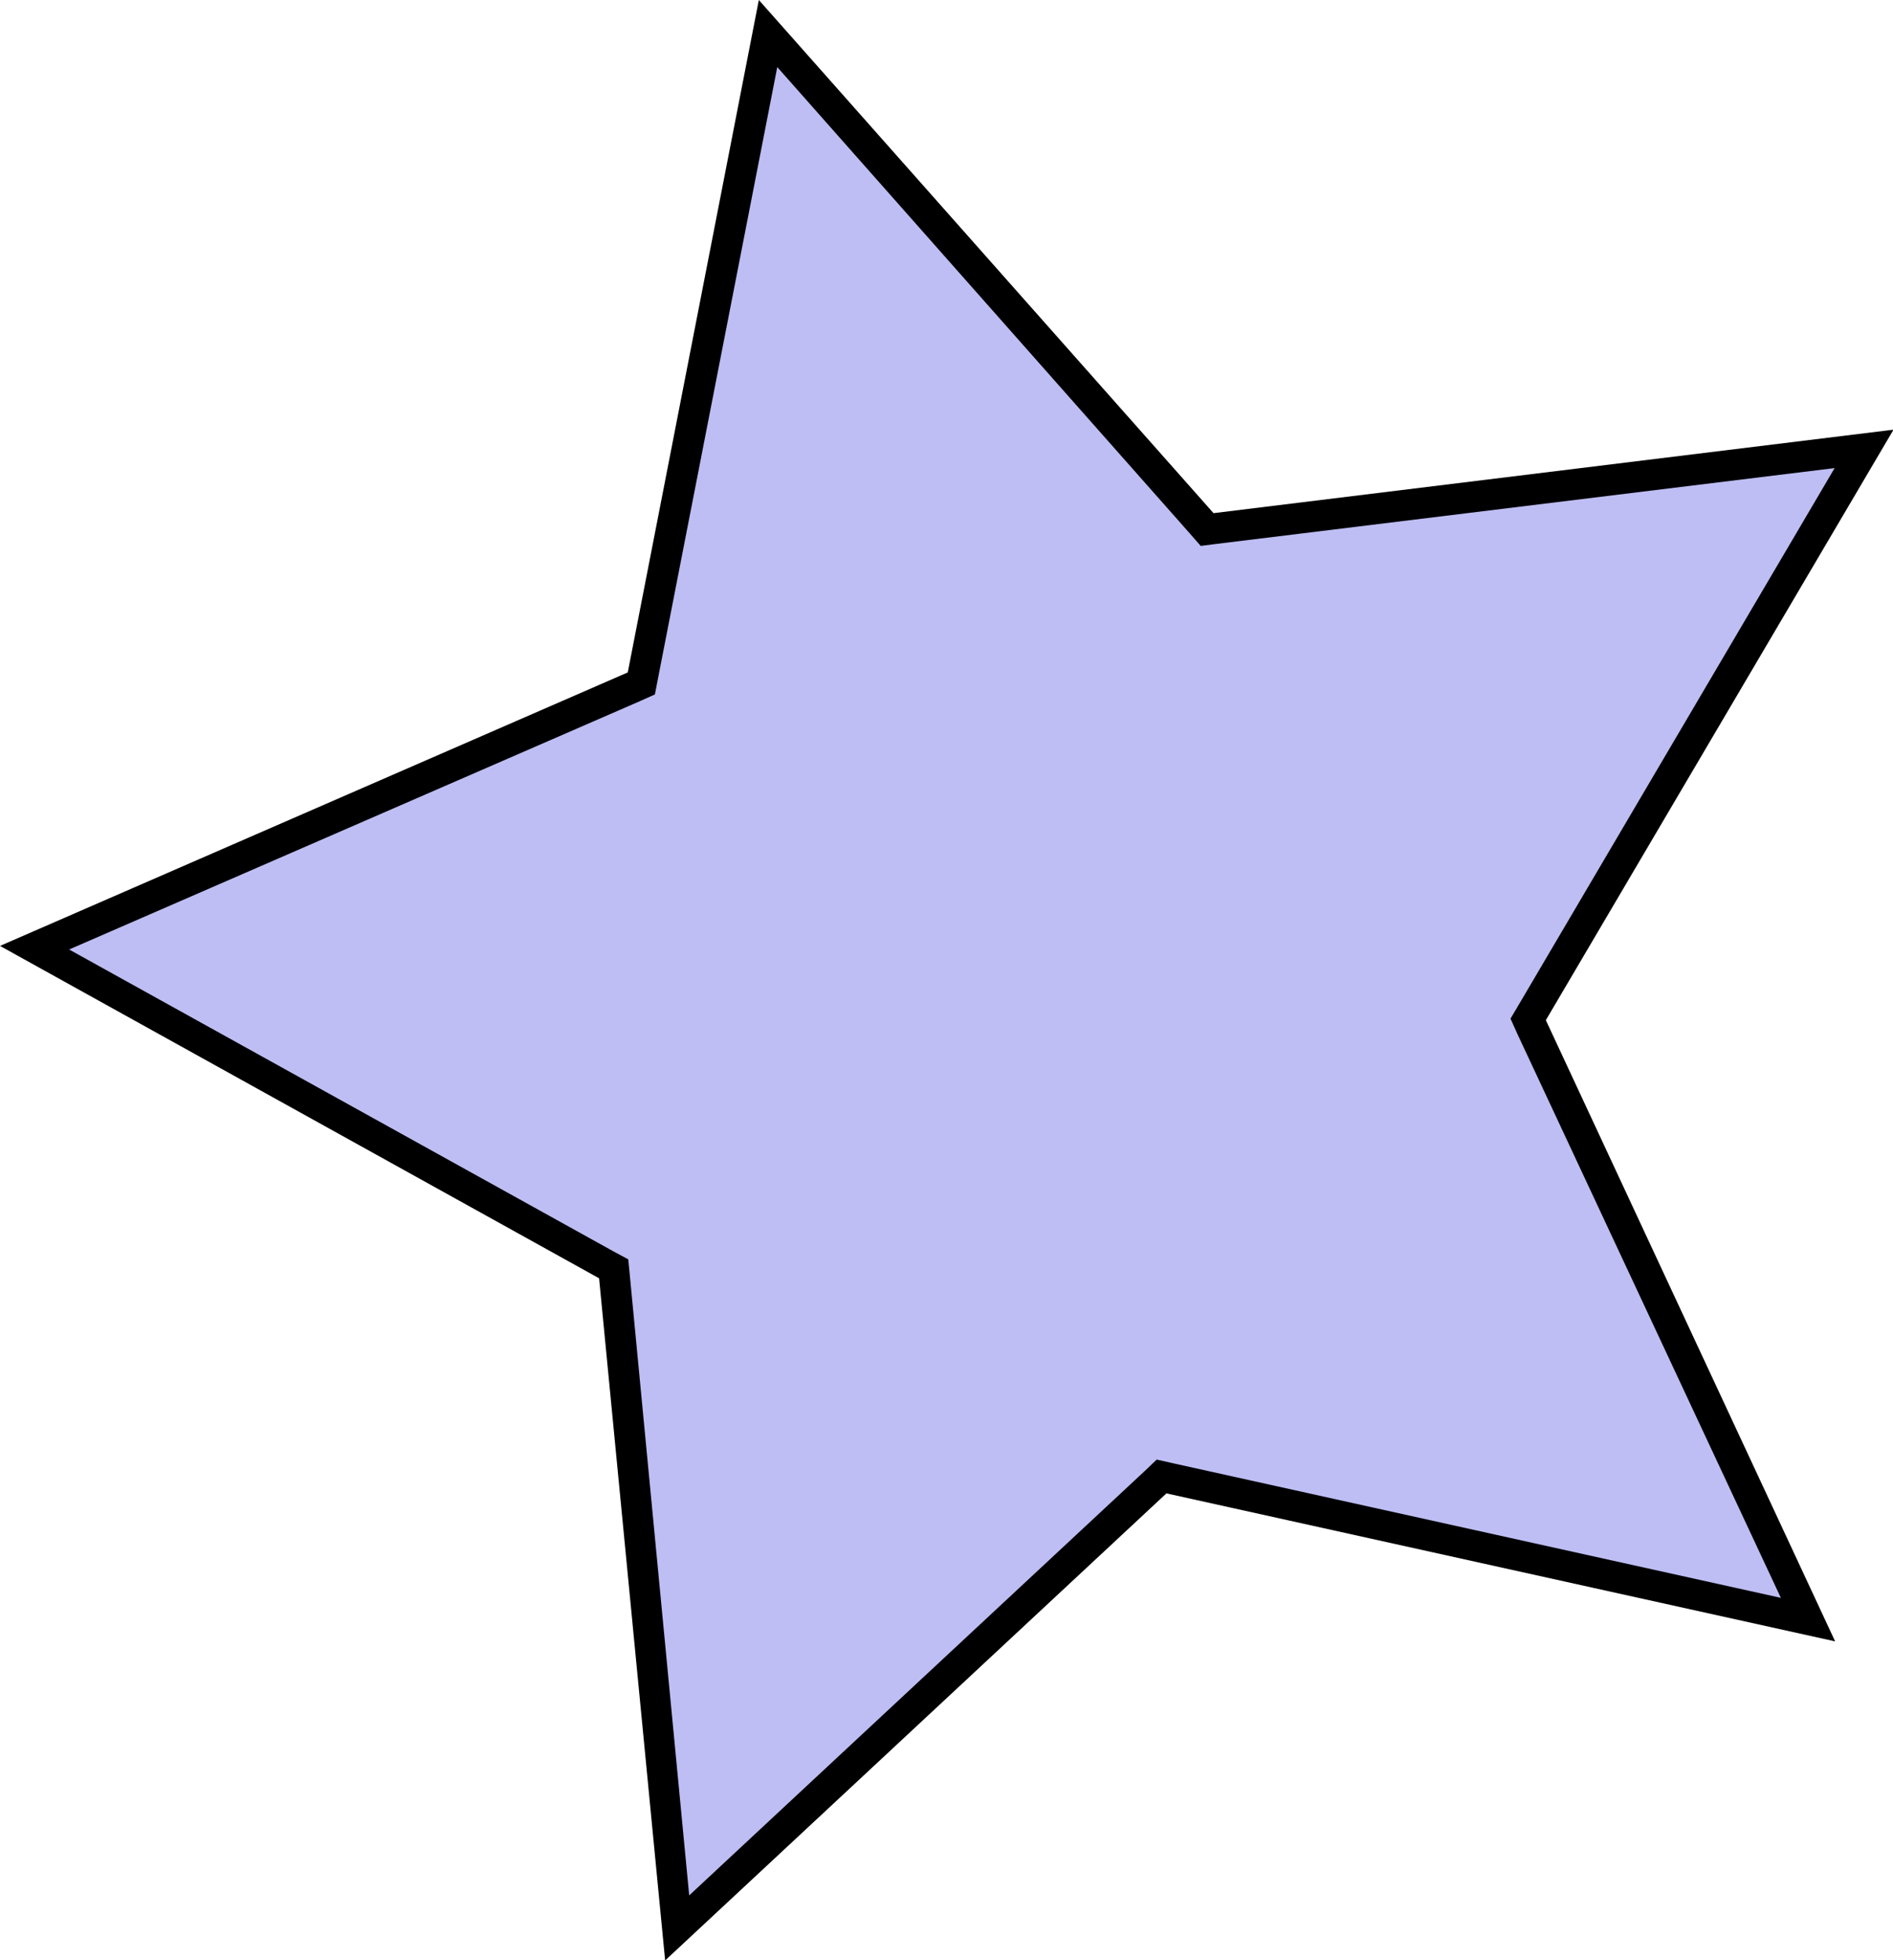 <?xml version="1.0" encoding="utf-8"?>
<!-- Generator: Adobe Illustrator 21.0.0, SVG Export Plug-In . SVG Version: 6.00 Build 0)  -->
<svg version="1.1" id="Layer_1" xmlns="http://www.w3.org/2000/svg" xmlns:xlink="http://www.w3.org/1999/xlink" x="0px" y="0px"
	 viewBox="0 0 369.7 382.7" style="enable-background:new 0 0 369.7 382.7;" xml:space="preserve">
<style type="text/css">
	.st0{fill:#BEBEF4;}
</style>
<g>
	<polygon class="st0" points="119.8,247.7 6.8,185 125.3,133.4 150,6.5 235.7,103.3 364,87.6 298.4,199 353,316.2 226.8,288.3 
		132.2,376.4 	"/>
	<path d="M151.8,13.1l80.6,91.1l2.1,2.4l3.1-0.4l120.7-14.8l-61.7,104.8l-1.6,2.7l1.3,2.9L347.8,312L229,285.7l-3.1-0.7l-2.3,2.2
		l-89,82.9L123,249l-0.3-3.1l-2.8-1.5l-106.4-59l111.5-48.5l2.9-1.3l0.6-3.1L151.8,13.1 M148.2,0l-25.6,131.3L0,184.7l117,64.9
		l12.9,133.2l97.9-91.2l130.6,28.9l-56.5-121.3l67.9-115.3l-132.8,16.3L148.2,0L148.2,0z"/>
</g>
</svg>
